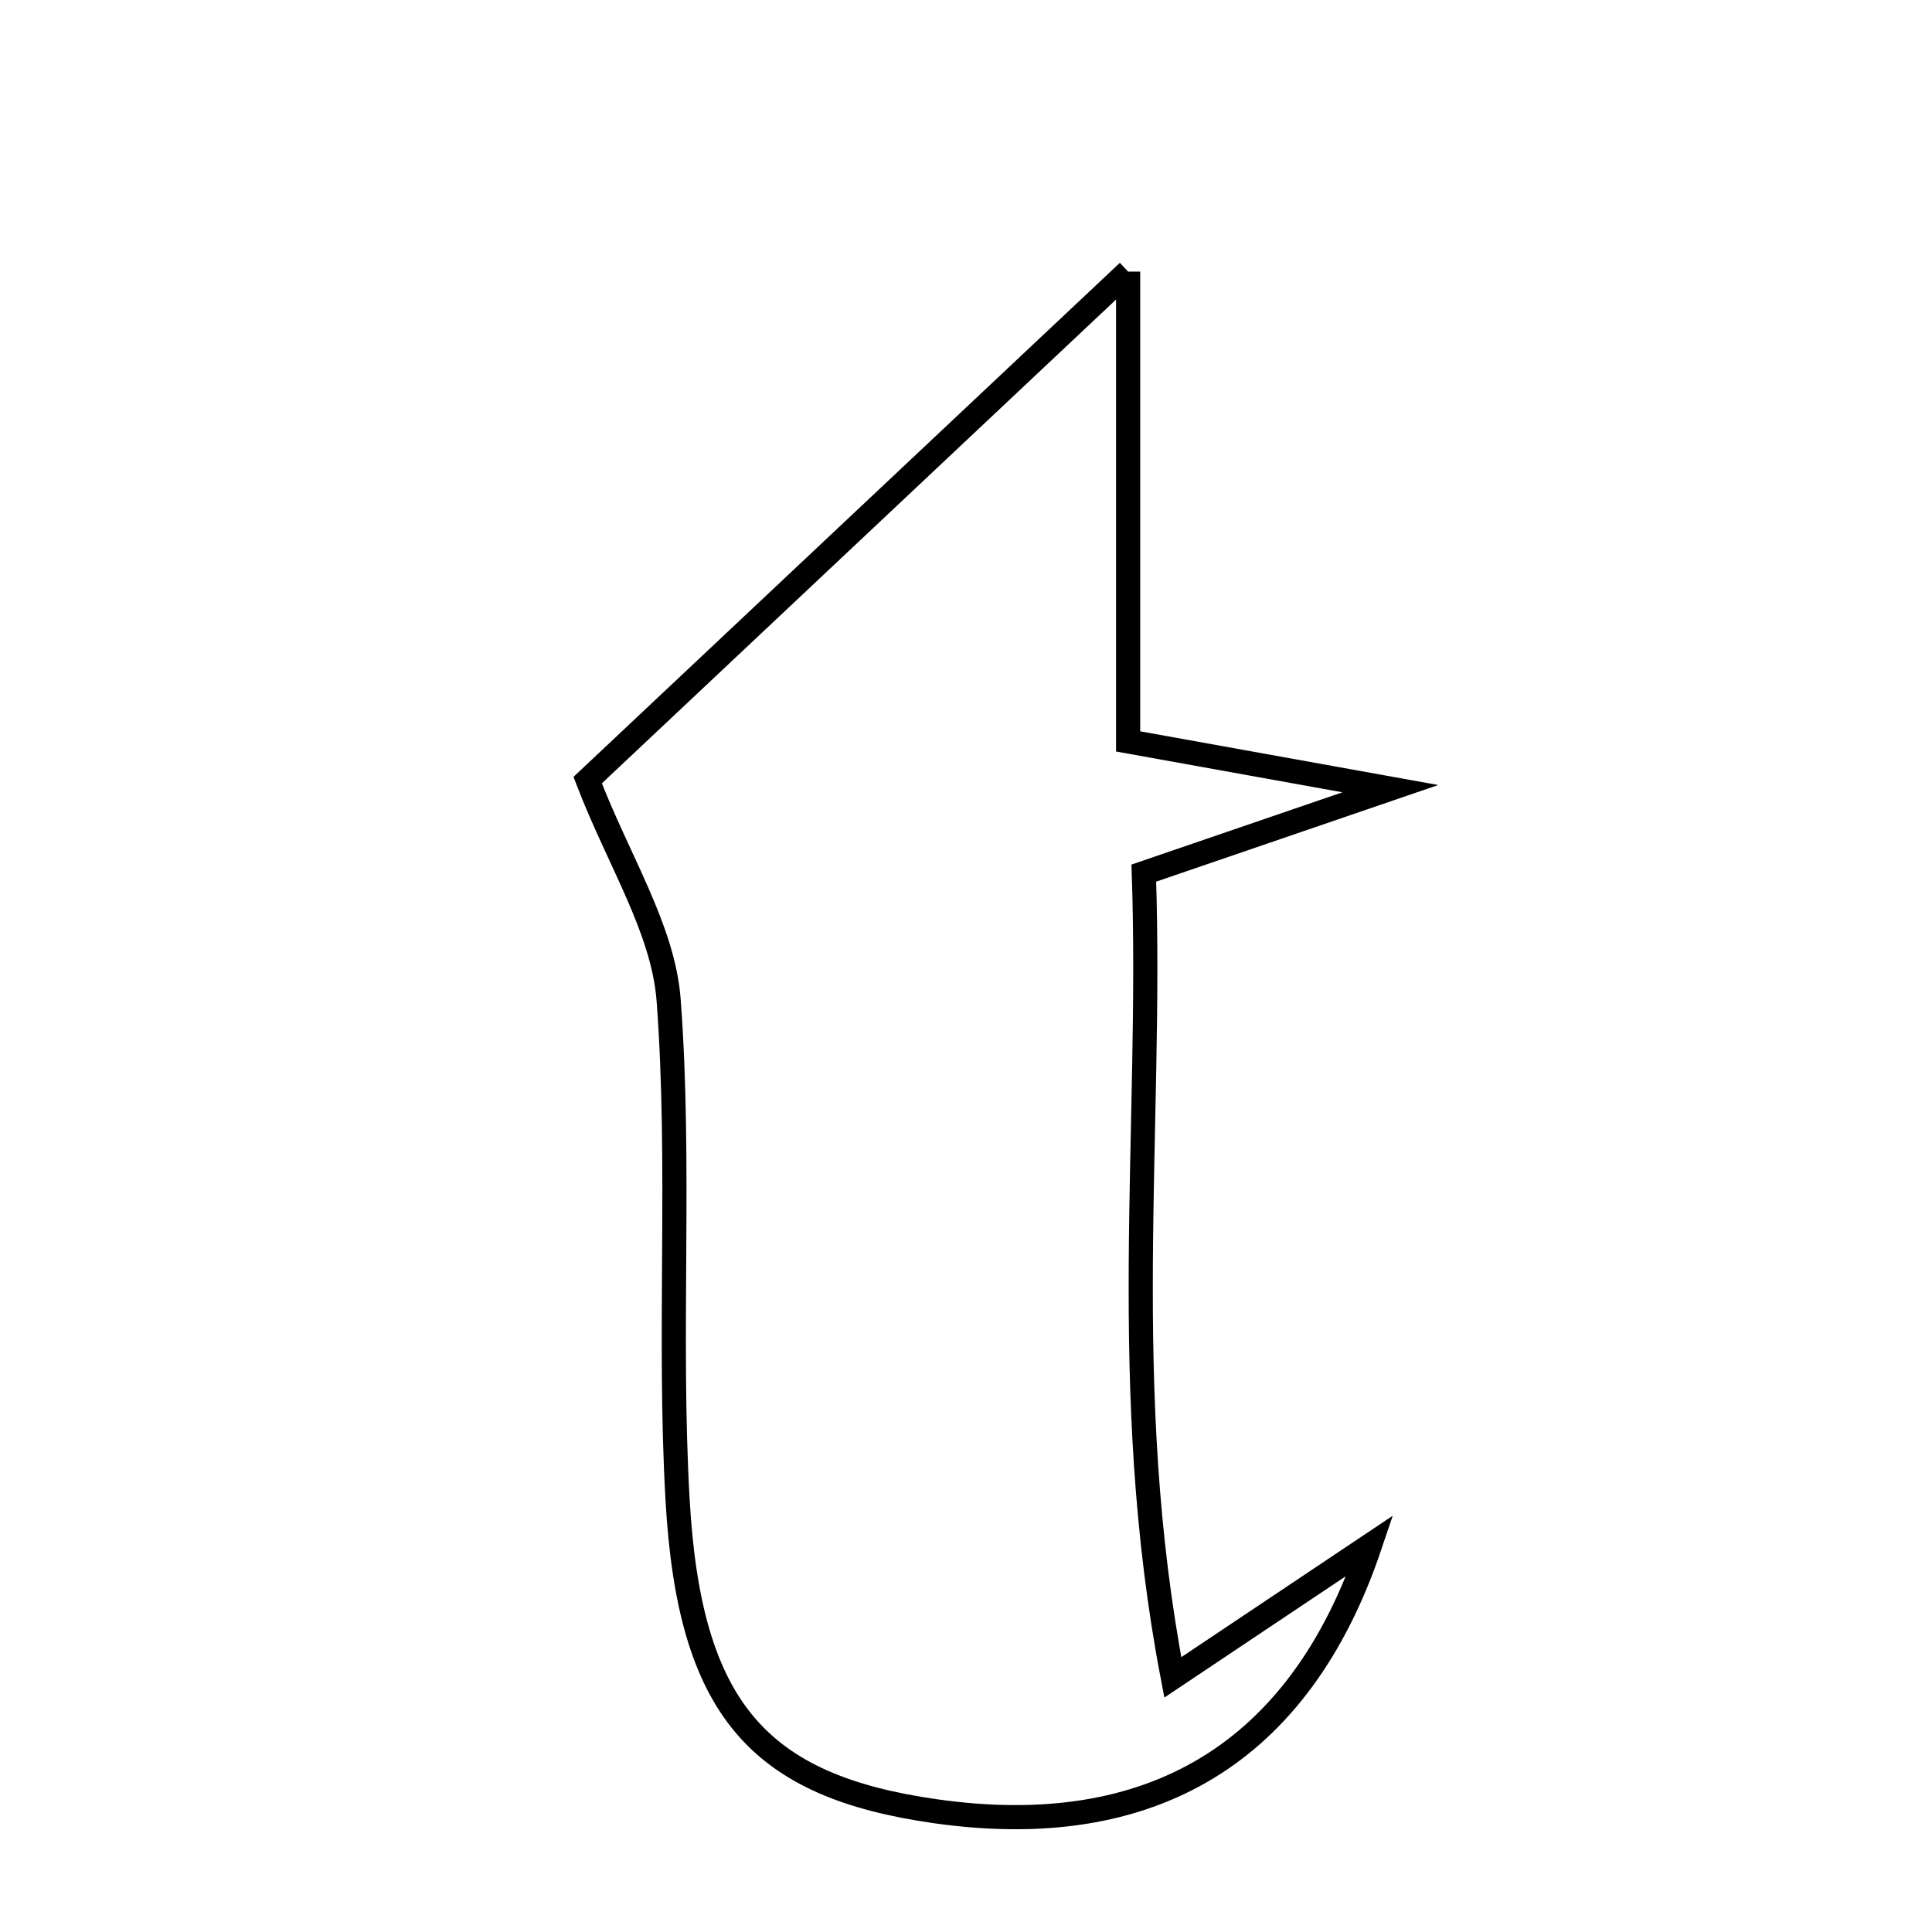 <svg xmlns="http://www.w3.org/2000/svg" viewBox="0.0 0.0 24.0 24.0" height="200px" width="200px"><path fill="none" stroke="black" stroke-width=".3" stroke-opacity="1.0"  filling="0" d="M14.014 3.374 C14.014 5.455 14.014 7.248 14.014 9.21 C15.113 9.408 15.938 9.557 17.271 9.797 C16.014 10.227 15.183 10.512 14.209 10.846 C14.317 14.05 13.881 17.255 14.569 20.837 C15.65 20.114 16.29 19.686 17.018 19.199 C16.146 21.787 14.297 22.88 11.622 22.5 C9.426 22.189 8.564 21.235 8.417 18.629 C8.3 16.565 8.46 14.482 8.306 12.422 C8.238 11.539 7.685 10.693 7.3 9.691 C9.321 7.789 11.508 5.732 14.014 3.374"></path></svg>